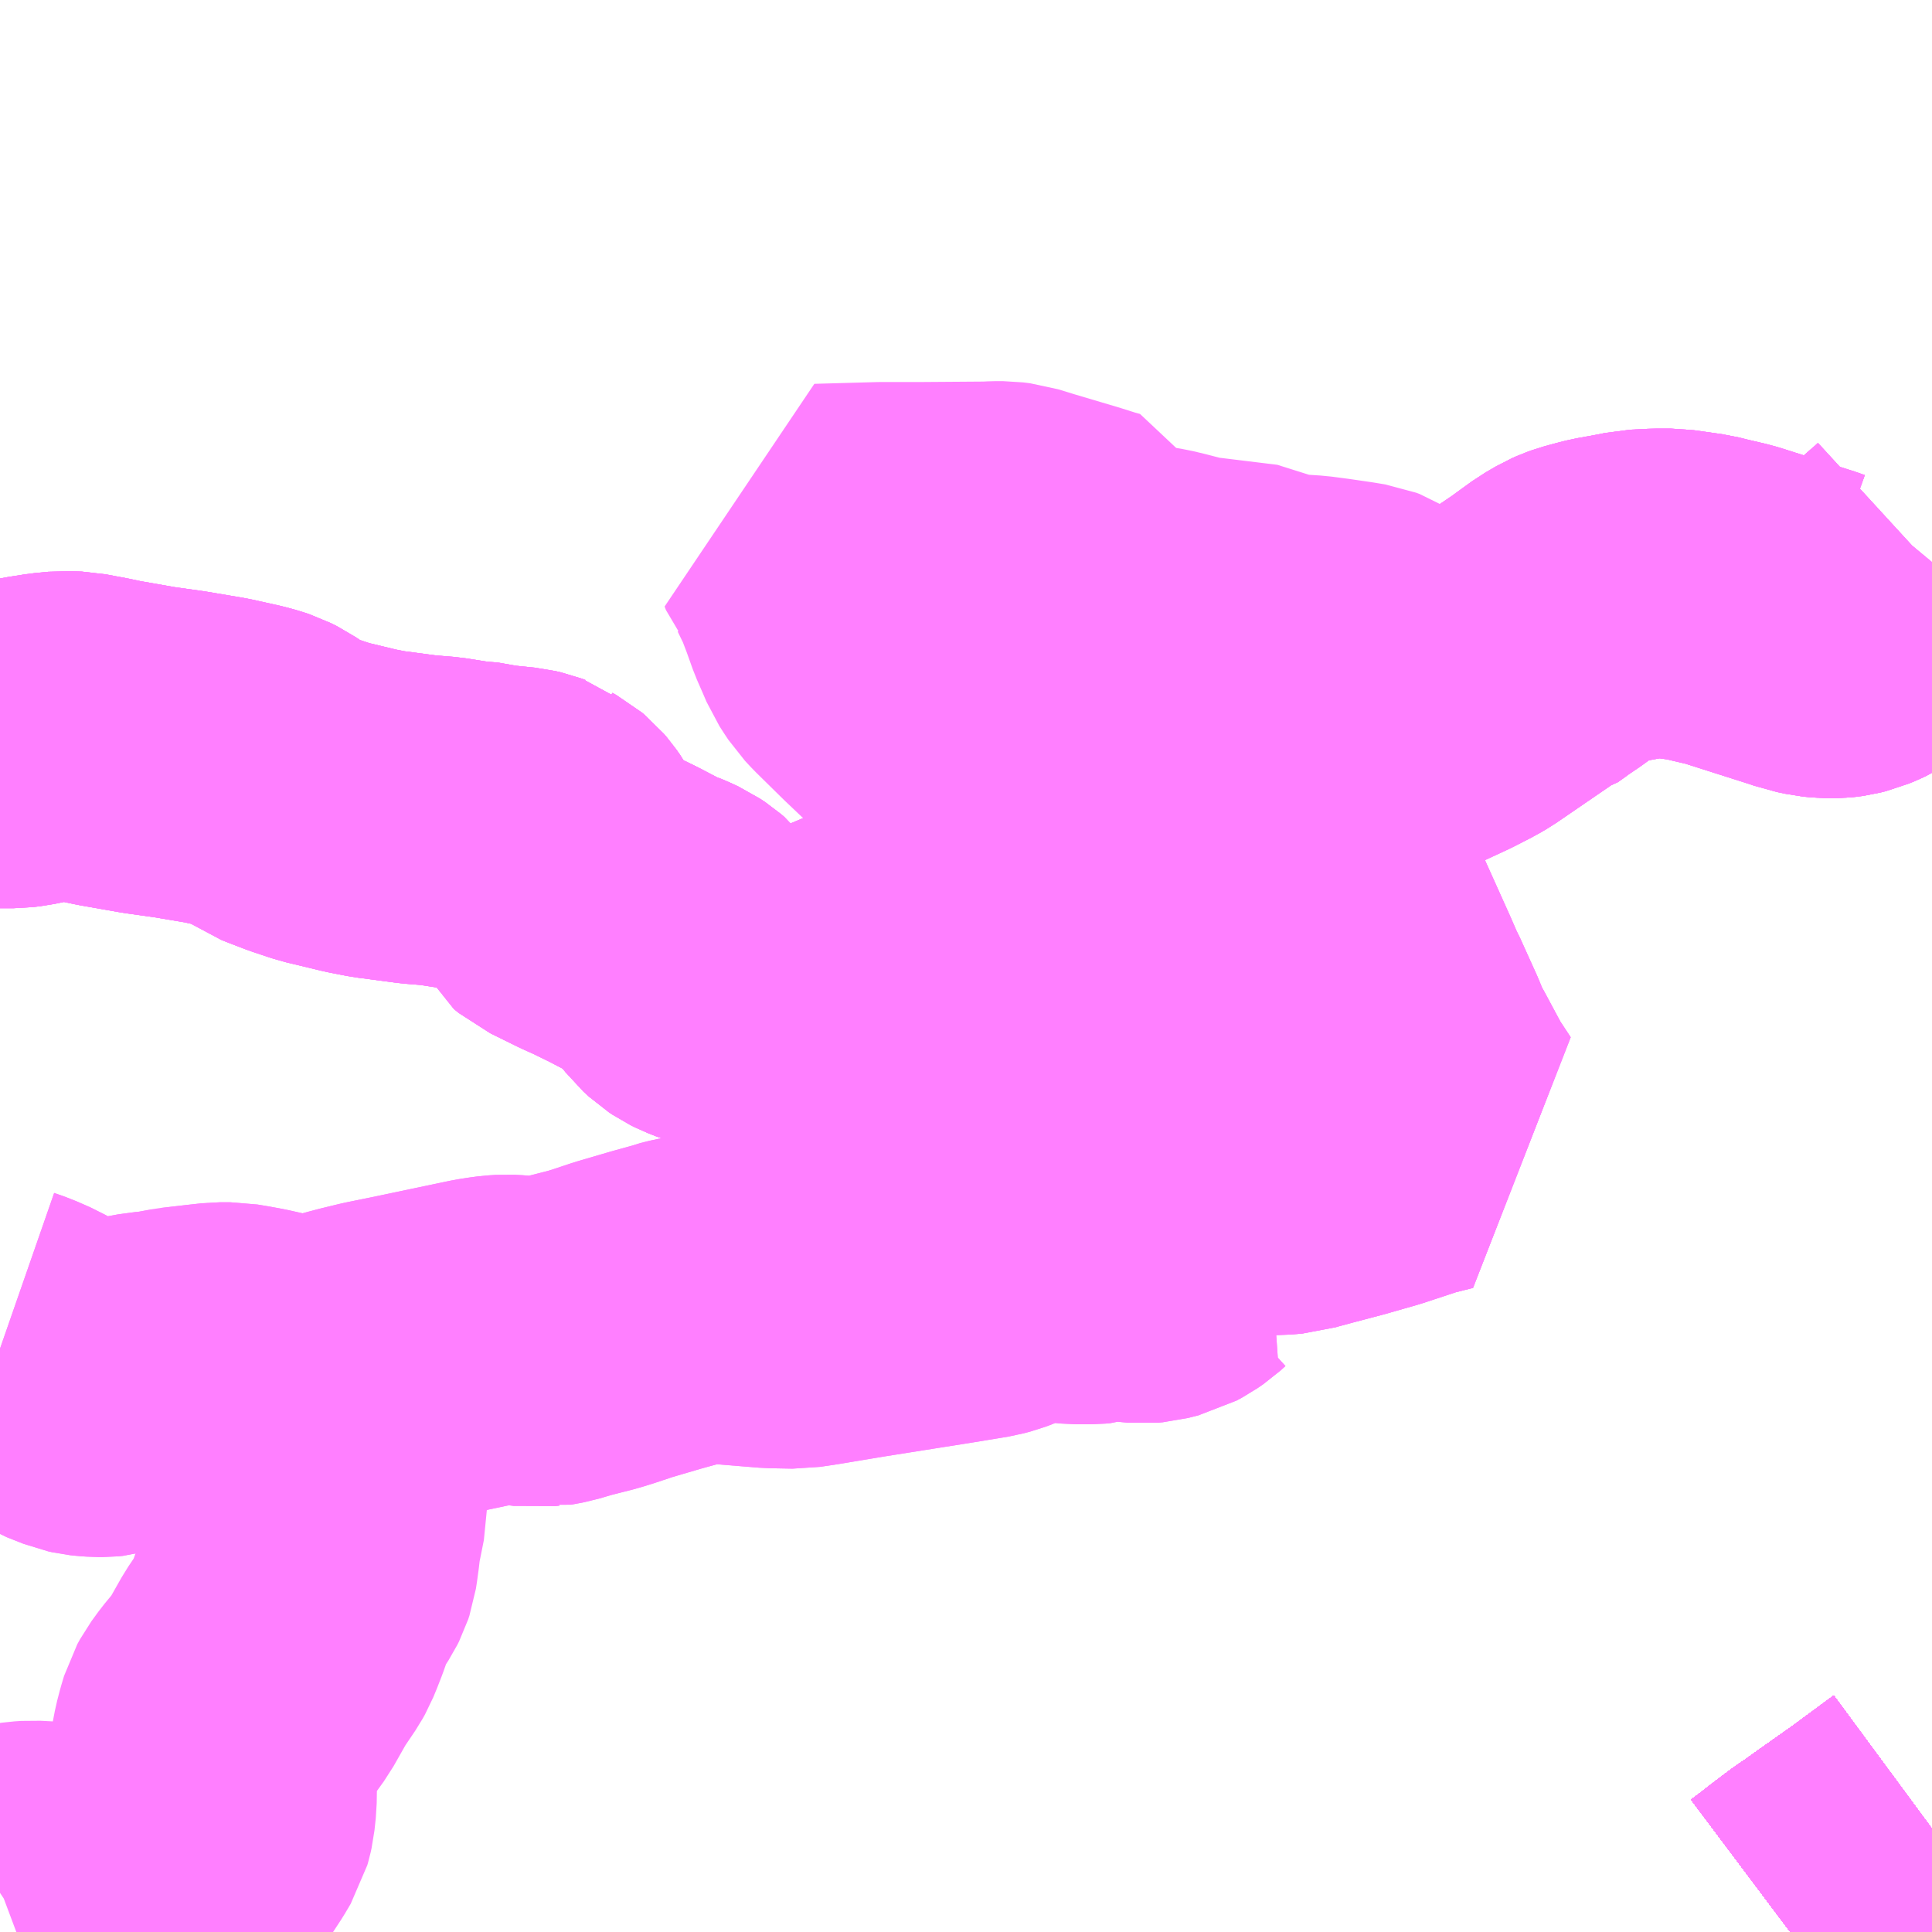 <?xml version="1.0" encoding="UTF-8"?>
<svg  xmlns="http://www.w3.org/2000/svg" xmlns:xlink="http://www.w3.org/1999/xlink" xmlns:go="http://purl.org/svgmap/profile" property="N07_001,N07_002,N07_003,N07_004,N07_005,N07_006,N07_007" viewBox="14027.344 -3726.562 4.395 4.395" go:dataArea="14027.34375 -3726.5625 4.39453125 4.39453125" >
<globalCoordinateSystem srsName="http://purl.org/crs/84" transform="matrix(100.0,0.0,0.0,-100.0,0.0,0.0)" />
<defs>
 <g id="p0" >
  <circle cx="0.0" cy="0.0" r="3" stroke="green" stroke-width="0.75" vector-effect="non-scaling-stroke" />
 </g>
</defs>
<g fill="none" fill-rule="evenodd" stroke="#FF00FF" stroke-width="0.75" opacity="0.5" vector-effect="non-scaling-stroke" stroke-linejoin="bevel" >
<path content="1,JRバス東北（株）,あぶくま号,4.0,4.0,4.0," xlink:title="1" d="M14031.416,-3722.168L14031.428,-3722.177L14031.44,-3722.186L14031.463,-3722.204L14031.504,-3722.235L14031.536,-3722.257L14031.561,-3722.275L14031.639,-3722.33L14031.738,-3722.403"/>
<path content="1,JRバス東北（株）,ドリームさくらんぼ号,1.0,1.0,1.0," xlink:title="1" d="M14031.416,-3722.168L14031.428,-3722.177L14031.44,-3722.186L14031.463,-3722.204L14031.504,-3722.235L14031.536,-3722.257L14031.561,-3722.275L14031.639,-3722.33L14031.738,-3722.403"/>
<path content="1,JRバス東北（株）,ドリームふくしま・横浜号,1.0,1.0,1.0," xlink:title="1" d="M14031.416,-3722.168L14031.428,-3722.177L14031.44,-3722.186L14031.463,-3722.204L14031.504,-3722.235L14031.536,-3722.257L14031.561,-3722.275L14031.639,-3722.33L14031.738,-3722.403"/>
<path content="1,JRバス東北（株）,ドリームササニシキ号,1.0,1.0,1.0," xlink:title="1" d="M14031.738,-3722.403L14031.639,-3722.33L14031.561,-3722.275L14031.536,-3722.257L14031.504,-3722.235L14031.463,-3722.204L14031.44,-3722.186L14031.428,-3722.177L14031.416,-3722.168"/>
<path content="1,JRバス東北（株）,ドリーム政宗号,1.0,1.0,1.0," xlink:title="1" d="M14031.416,-3722.168L14031.428,-3722.177L14031.44,-3722.186L14031.463,-3722.204L14031.504,-3722.235L14031.536,-3722.257L14031.561,-3722.275L14031.639,-3722.33L14031.738,-3722.403"/>
<path content="1,JRバス東北（株）,ドリーム横浜・仙台号,1.0,1.0,1.0," xlink:title="1" d="M14031.416,-3722.168L14031.428,-3722.177L14031.44,-3722.186L14031.463,-3722.204L14031.504,-3722.235L14031.536,-3722.257L14031.561,-3722.275L14031.639,-3722.33L14031.738,-3722.403"/>
<path content="1,JRバス東北（株）,ドリーム盛岡・らくちん号,2.2,3.0,3.0," xlink:title="1" d="M14031.416,-3722.168L14031.428,-3722.177L14031.44,-3722.186L14031.463,-3722.204L14031.504,-3722.235L14031.536,-3722.257L14031.561,-3722.275L14031.639,-3722.33L14031.738,-3722.403"/>
<path content="1,JRバス東北（株）,ドリーム秋田・横浜号,1.0,1.0,1.0," xlink:title="1" d="M14031.738,-3722.403L14031.639,-3722.33L14031.561,-3722.275L14031.536,-3722.257L14031.504,-3722.235L14031.463,-3722.204L14031.44,-3722.186L14031.428,-3722.177L14031.416,-3722.168"/>
<path content="1,JRバス東北（株）,ドリーム鳥海号,1.0,1.0,1.0," xlink:title="1" d="M14031.416,-3722.168L14031.428,-3722.177L14031.44,-3722.186L14031.463,-3722.204L14031.504,-3722.235L14031.536,-3722.257L14031.561,-3722.275L14031.639,-3722.33L14031.738,-3722.403"/>
<path content="1,JRバス東北（株）,ラ・フォーレ号,1.0,1.0,1.0," xlink:title="1" d="M14031.416,-3722.168L14031.428,-3722.177L14031.44,-3722.186L14031.463,-3722.204L14031.504,-3722.235L14031.536,-3722.257L14031.561,-3722.275L14031.639,-3722.33L14031.738,-3722.403"/>
<path content="1,JRバス東北（株）,仙台・新宿号,2.0,2.0,2.0," xlink:title="1" d="M14031.416,-3722.168L14031.428,-3722.177L14031.44,-3722.186L14031.463,-3722.204L14031.504,-3722.235L14031.536,-3722.257L14031.561,-3722.275L14031.639,-3722.33L14031.738,-3722.403"/>
<path content="1,JRバス関東（株）,あぶくま号,4.0,4.0,4.0," xlink:title="1" d="M14031.416,-3722.168L14031.428,-3722.177L14031.44,-3722.186L14031.463,-3722.204L14031.504,-3722.235L14031.536,-3722.257L14031.561,-3722.275L14031.639,-3722.33L14031.738,-3722.403"/>
<path content="1,JRバス関東（株）,ドリーム盛岡号,2.2,3.0,3.0," xlink:title="1" d="M14031.416,-3722.168L14031.428,-3722.177L14031.44,-3722.186L14031.463,-3722.204L14031.504,-3722.235L14031.536,-3722.257L14031.561,-3722.275L14031.639,-3722.33L14031.738,-3722.403"/>
<path content="1,JRバス関東（株）,夢街道会津号,6.0,6.0,6.0," xlink:title="1" d="M14031.416,-3722.168L14031.428,-3722.177L14031.44,-3722.186L14031.463,-3722.204L14031.504,-3722.235L14031.536,-3722.257L14031.561,-3722.275L14031.639,-3722.33L14031.738,-3722.403"/>
<path content="1,京浜急行バス（株）,ノクターン号,3.4,4.0,4.0," xlink:title="1" d="M14031.416,-3722.168L14031.428,-3722.177L14031.44,-3722.186L14031.463,-3722.204L14031.504,-3722.235L14031.536,-3722.257L14031.561,-3722.275L14031.639,-3722.33L14031.738,-3722.403"/>
<path content="1,京浜急行バス（株）,ビーム号,1.0,1.0,1.0," xlink:title="1" d="M14031.738,-3722.403L14031.639,-3722.33L14031.561,-3722.275L14031.536,-3722.257L14031.504,-3722.235L14031.463,-3722.204L14031.44,-3722.186L14031.428,-3722.177L14031.416,-3722.168"/>
<path content="1,京王バス南（株）,新宿・渋谷～仙台・石巻線,1.0,1.0,1.0," xlink:title="1" d="M14031.416,-3722.168L14031.428,-3722.177L14031.44,-3722.186L14031.463,-3722.204L14031.504,-3722.235L14031.536,-3722.257L14031.561,-3722.275L14031.639,-3722.33L14031.738,-3722.403"/>
<path content="1,会津乗合自動車,夢街道会津号,5.0,5.0,5.0," xlink:title="1" d="M14031.416,-3722.168L14031.428,-3722.177L14031.44,-3722.186L14031.463,-3722.204L14031.504,-3722.235L14031.536,-3722.257L14031.561,-3722.275L14031.639,-3722.33L14031.738,-3722.403"/>
<path content="1,十和田観光電鉄（株）,シリウス号,1.0,1.0,1.0," xlink:title="1" d="M14031.738,-3722.403L14031.639,-3722.33L14031.561,-3722.275L14031.536,-3722.257L14031.504,-3722.235L14031.463,-3722.204L14031.44,-3722.186L14031.428,-3722.177L14031.416,-3722.168"/>
<path content="1,千葉交通,福島・郡山～成田空港線,2.0,2.0,2.0," xlink:title="1" d="M14031.738,-3722.403L14031.639,-3722.33L14031.561,-3722.275L14031.536,-3722.257L14031.504,-3722.235L14031.463,-3722.204L14031.44,-3722.186L14031.428,-3722.177L14031.416,-3722.168"/>
<path content="1,名鉄バス（株）,名古屋～仙台,1.0,1.0,1.0," xlink:title="1" d="M14031.738,-3722.403L14031.639,-3722.33L14031.561,-3722.275L14031.536,-3722.257L14031.504,-3722.235L14031.463,-3722.204L14031.44,-3722.186L14031.428,-3722.177L14031.416,-3722.168"/>
<path content="1,国際興業（株）,けせんライナー,1.0,1.0,1.0," xlink:title="1" d="M14031.416,-3722.168L14031.428,-3722.177L14031.44,-3722.186L14031.463,-3722.204L14031.504,-3722.235L14031.536,-3722.257L14031.561,-3722.275L14031.639,-3722.33L14031.738,-3722.403"/>
<path content="1,国際興業（株）,イーハトープ号,1.0,1.0,1.0," xlink:title="1" d="M14031.416,-3722.168L14031.428,-3722.177L14031.44,-3722.186L14031.463,-3722.204L14031.504,-3722.235L14031.536,-3722.257L14031.561,-3722.275L14031.639,-3722.33L14031.738,-3722.403"/>
<path content="1,国際興業（株）,シリウス号,1.0,1.0,1.0," xlink:title="1" d="M14031.416,-3722.168L14031.428,-3722.177L14031.44,-3722.186L14031.463,-3722.204L14031.504,-3722.235L14031.536,-3722.257L14031.561,-3722.275L14031.639,-3722.33L14031.738,-3722.403"/>
<path content="1,国際興業（株）,ジュピター号,1.0,1.0,1.0," xlink:title="1" d="M14031.416,-3722.168L14031.428,-3722.177L14031.44,-3722.186L14031.463,-3722.204L14031.504,-3722.235L14031.536,-3722.257L14031.561,-3722.275L14031.639,-3722.33L14031.738,-3722.403"/>
<path content="1,国際興業（株）,ドリーム盛岡（らくちん）号,2.2,3.0,3.0," xlink:title="1" d="M14031.416,-3722.168L14031.428,-3722.177L14031.44,-3722.186L14031.463,-3722.204L14031.504,-3722.235L14031.536,-3722.257L14031.561,-3722.275L14031.639,-3722.33L14031.738,-3722.403"/>
<path content="1,国際興業（株）,夕陽号,2.0,2.0,2.0," xlink:title="1" d="M14031.416,-3722.168L14031.428,-3722.177L14031.44,-3722.186L14031.463,-3722.204L14031.504,-3722.235L14031.536,-3722.257L14031.561,-3722.275L14031.639,-3722.33L14031.738,-3722.403"/>
<path content="1,国際興業（株）,遠野・釜石号,1.0,1.0,1.0," xlink:title="1" d="M14031.416,-3722.168L14031.428,-3722.177L14031.44,-3722.186L14031.463,-3722.204L14031.504,-3722.235L14031.536,-3722.257L14031.561,-3722.275L14031.639,-3722.33L14031.738,-3722.403"/>
<path content="1,宮城交通（株）,仙台～名古屋線,1.0,1.0,1.0," xlink:title="1" d="M14031.416,-3722.168L14031.428,-3722.177L14031.44,-3722.186L14031.463,-3722.204L14031.504,-3722.235L14031.536,-3722.257L14031.561,-3722.275L14031.639,-3722.33L14031.738,-3722.403"/>
<path content="1,宮城交通（株）,仙台～大阪線,1.0,1.0,1.0," xlink:title="1" d="M14031.738,-3722.403L14031.639,-3722.33L14031.561,-3722.275L14031.536,-3722.257L14031.504,-3722.235L14031.463,-3722.204L14031.44,-3722.186L14031.428,-3722.177L14031.416,-3722.168"/>
<path content="1,宮城交通（株）,広瀬ライナー,1.0,1.0,1.0," xlink:title="1" d="M14031.416,-3722.168L14031.428,-3722.177L14031.44,-3722.186L14031.463,-3722.204L14031.504,-3722.235L14031.536,-3722.257L14031.561,-3722.275L14031.639,-3722.33L14031.738,-3722.403"/>
<path content="1,小田急シティバス（株）,フローラ号,1.0,1.0,1.0," xlink:title="1" d="M14031.416,-3722.168L14031.428,-3722.177L14031.44,-3722.186L14031.463,-3722.204L14031.504,-3722.235L14031.536,-3722.257L14031.561,-3722.275L14031.639,-3722.33L14031.738,-3722.403"/>
<path content="1,小田急バス（株）,フローラ号,1.0,1.0,1.0," xlink:title="1" d="M14031.416,-3722.168L14031.428,-3722.177L14031.44,-3722.186L14031.463,-3722.204L14031.504,-3722.235L14031.536,-3722.257L14031.561,-3722.275L14031.639,-3722.33L14031.738,-3722.403"/>
<path content="1,山交バス（株）,TOKYOサンライズ,1.0,1.0,1.0," xlink:title="1" d="M14031.416,-3722.168L14031.428,-3722.177L14031.44,-3722.186L14031.463,-3722.204L14031.504,-3722.235L14031.536,-3722.257L14031.561,-3722.275L14031.639,-3722.33L14031.738,-3722.403"/>
<path content="1,岩手県交通（株）,けせんライナー,1.0,1.0,1.0," xlink:title="1" d="M14031.416,-3722.168L14031.428,-3722.177L14031.44,-3722.186L14031.463,-3722.204L14031.504,-3722.235L14031.536,-3722.257L14031.561,-3722.275L14031.639,-3722.33L14031.738,-3722.403"/>
<path content="1,岩手県交通（株）,イーハトーブ号,1.0,1.0,1.0," xlink:title="1" d="M14031.416,-3722.168L14031.428,-3722.177L14031.44,-3722.186L14031.463,-3722.204L14031.504,-3722.235L14031.536,-3722.257L14031.561,-3722.275L14031.639,-3722.33L14031.738,-3722.403"/>
<path content="1,岩手県交通（株）,ドリーム盛岡（らくちん）号,2.3,3.0,3.0," xlink:title="1" d="M14031.416,-3722.168L14031.428,-3722.177L14031.44,-3722.186L14031.463,-3722.204L14031.504,-3722.235L14031.536,-3722.257L14031.561,-3722.275L14031.639,-3722.33L14031.738,-3722.403"/>
<path content="1,岩手県交通（株）,盛岡・横浜線,1.0,1.0,1.0," xlink:title="1" d="M14031.416,-3722.168L14031.428,-3722.177L14031.44,-3722.186L14031.463,-3722.204L14031.504,-3722.235L14031.536,-3722.257L14031.561,-3722.275L14031.639,-3722.33L14031.738,-3722.403"/>
<path content="1,岩手県交通（株）,遠野・釜石号,1.0,1.0,1.0," xlink:title="1" d="M14031.416,-3722.168L14031.428,-3722.177L14031.44,-3722.186L14031.463,-3722.204L14031.504,-3722.235L14031.536,-3722.257L14031.561,-3722.275L14031.639,-3722.33L14031.738,-3722.403"/>
<path content="1,岩手県北自動車（株）,BEAM-1　宮古・盛岡南⇔浜松町・品川,1.0,1.0,1.0," xlink:title="1" d="M14031.416,-3722.168L14031.428,-3722.177L14031.44,-3722.186L14031.463,-3722.204L14031.504,-3722.235L14031.536,-3722.257L14031.561,-3722.275L14031.639,-3722.33L14031.738,-3722.403"/>
<path content="1,庄内交通（株）,高速バス　上野・秋葉原・東京,1.0,1.0,1.0," xlink:title="1" d="M14031.416,-3722.168L14031.428,-3722.177L14031.44,-3722.186L14031.463,-3722.204L14031.504,-3722.235L14031.536,-3722.257L14031.561,-3722.275L14031.639,-3722.33L14031.738,-3722.403"/>
<path content="1,庄内交通（株）,高速バス　酒田・鶴岡⇔大宮・池袋・渋谷,1.0,1.0,1.0," xlink:title="1" d="M14031.416,-3722.168L14031.428,-3722.177L14031.44,-3722.186L14031.463,-3722.204L14031.504,-3722.235L14031.536,-3722.257L14031.561,-3722.275L14031.639,-3722.33L14031.738,-3722.403"/>
<path content="1,弘南バス（株）,アップル号,1.0,1.0,1.0," xlink:title="1" d="M14031.738,-3722.403L14031.639,-3722.33L14031.561,-3722.275L14031.536,-3722.257L14031.504,-3722.235L14031.463,-3722.204L14031.44,-3722.186L14031.428,-3722.177L14031.416,-3722.168"/>
<path content="1,弘南バス（株）,スカイ号,1.0,1.0,1.0," xlink:title="1" d="M14031.738,-3722.403L14031.639,-3722.33L14031.561,-3722.275L14031.536,-3722.257L14031.504,-3722.235L14031.463,-3722.204L14031.44,-3722.186L14031.428,-3722.177L14031.416,-3722.168"/>
<path content="1,弘南バス（株）,ノクターン号,1.0,1.0,1.0," xlink:title="1" d="M14031.738,-3722.403L14031.639,-3722.33L14031.561,-3722.275L14031.536,-3722.257L14031.504,-3722.235L14031.463,-3722.204L14031.44,-3722.186L14031.428,-3722.177L14031.416,-3722.168"/>
<path content="1,弘南バス（株）,パンダ号,3.0,3.0,3.0," xlink:title="1" d="M14031.738,-3722.403L14031.639,-3722.33L14031.561,-3722.275L14031.536,-3722.257L14031.504,-3722.235L14031.463,-3722.204L14031.44,-3722.186L14031.428,-3722.177L14031.416,-3722.168"/>
<path content="1,弘南バス（株）,津軽号,1.0,1.0,1.0," xlink:title="1" d="M14031.416,-3722.168L14031.428,-3722.177L14031.44,-3722.186L14031.463,-3722.204L14031.504,-3722.235L14031.536,-3722.257L14031.561,-3722.275L14031.639,-3722.33L14031.738,-3722.403"/>
<path content="1,日本中央バス（株）,ミリオンライナー,2.0,2.0,2.0," xlink:title="1" d="M14031.416,-3722.168L14031.428,-3722.177L14031.44,-3722.186L14031.463,-3722.204L14031.504,-3722.235L14031.536,-3722.257L14031.561,-3722.275L14031.639,-3722.33L14031.738,-3722.403"/>
<path content="1,日本中央バス（株）,仙台ライナー,1.0,1.0,1.0," xlink:title="1" d="M14031.416,-3722.168L14031.428,-3722.177L14031.44,-3722.186L14031.463,-3722.204L14031.504,-3722.235L14031.536,-3722.257L14031.561,-3722.275L14031.639,-3722.33L14031.738,-3722.403"/>
<path content="1,東北急行バス（株）,TOKYOサンライズ号,1.0,1.0,1.0," xlink:title="1" d="M14031.416,-3722.168L14031.428,-3722.177L14031.44,-3722.186L14031.463,-3722.204L14031.504,-3722.235L14031.536,-3722.257L14031.561,-3722.275L14031.639,-3722.33L14031.738,-3722.403"/>
<path content="1,東北急行バス（株）,エススター号,0.1,0.5,0.0," xlink:title="1" d="M14031.416,-3722.168L14031.428,-3722.177L14031.44,-3722.186L14031.463,-3722.204L14031.504,-3722.235L14031.536,-3722.257L14031.561,-3722.275L14031.639,-3722.33L14031.738,-3722.403"/>
<path content="1,東北急行バス（株）,スイート号,0.2,1.0,1.0," xlink:title="1" d="M14031.738,-3722.403L14031.639,-3722.33L14031.561,-3722.275L14031.536,-3722.257L14031.504,-3722.235L14031.463,-3722.204L14031.44,-3722.186L14031.428,-3722.177L14031.416,-3722.168"/>
<path content="1,東北急行バス（株）,スーパーレインボー号,0.1,0.0,0.0," xlink:title="1" d="M14031.416,-3722.168L14031.428,-3722.177L14031.44,-3722.186L14031.463,-3722.204L14031.504,-3722.235L14031.536,-3722.257L14031.561,-3722.275L14031.639,-3722.33L14031.738,-3722.403"/>
<path content="1,東北急行バス（株）,ニュースター号,2.0,2.0,2.0," xlink:title="1" d="M14031.416,-3722.168L14031.428,-3722.177L14031.44,-3722.186L14031.463,-3722.204L14031.504,-3722.235L14031.536,-3722.257L14031.561,-3722.275L14031.639,-3722.33L14031.738,-3722.403"/>
<path content="1,東北急行バス（株）,ホリデースター号,0.2,1.0,1.0," xlink:title="1" d="M14031.416,-3722.168L14031.428,-3722.177L14031.44,-3722.186L14031.463,-3722.204L14031.504,-3722.235L14031.536,-3722.257L14031.561,-3722.275L14031.639,-3722.33L14031.738,-3722.403"/>
<path content="1,東北急行バス（株）,レインボー号,1.0,1.0,1.0," xlink:title="1" d="M14031.416,-3722.168L14031.428,-3722.177L14031.44,-3722.186L14031.463,-3722.204L14031.504,-3722.235L14031.536,-3722.257L14031.561,-3722.275L14031.639,-3722.33L14031.738,-3722.403"/>
<path content="1,東武バスセントラル（株）,あだたら号,4.0,4.0,4.0," xlink:title="1" d="M14031.416,-3722.168L14031.428,-3722.177L14031.44,-3722.186L14031.463,-3722.204L14031.504,-3722.235L14031.536,-3722.257L14031.561,-3722.275L14031.639,-3722.33L14031.738,-3722.403"/>
<path content="1,江ノ電バス藤沢,レイク＆ポート号,1.0,1.0,1.0," xlink:title="1" d="M14031.416,-3722.168L14031.428,-3722.177L14031.44,-3722.186L14031.463,-3722.204L14031.504,-3722.235L14031.536,-3722.257L14031.561,-3722.275L14031.639,-3722.33L14031.738,-3722.403"/>
<path content="1,福島交通（株）,111,1.0,0.0,0.0," xlink:title="1" d="M14027.344,-3724.871L14027.346,-3724.871L14027.375,-3724.871L14027.392,-3724.873L14027.421,-3724.879L14027.459,-3724.885L14027.49,-3724.888L14027.515,-3724.887L14027.536,-3724.883L14027.563,-3724.878L14027.591,-3724.872L14027.682,-3724.856L14027.753,-3724.846L14027.836,-3724.832L14027.899,-3724.818L14027.917,-3724.813L14027.929,-3724.809L14027.943,-3724.802L14027.987,-3724.772L14027.997,-3724.768L14028.036,-3724.753L14028.069,-3724.742L14028.081,-3724.738L14028.127,-3724.727L14028.164,-3724.718L14028.205,-3724.71L14028.236,-3724.706L14028.296,-3724.698L14028.345,-3724.694L14028.409,-3724.684L14028.447,-3724.681L14028.465,-3724.676L14028.523,-3724.67L14028.536,-3724.667L14028.544,-3724.664L14028.55,-3724.662L14028.555,-3724.658L14028.564,-3724.653L14028.57,-3724.648L14028.576,-3724.641L14028.583,-3724.631L14028.587,-3724.624L14028.591,-3724.615L14028.596,-3724.604L14028.605,-3724.578L14028.608,-3724.57L14028.611,-3724.563L14028.614,-3724.557L14028.625,-3724.548L14028.688,-3724.517L14028.717,-3724.504L14028.764,-3724.481L14028.827,-3724.448L14028.838,-3724.445L14028.85,-3724.44L14028.865,-3724.433L14028.877,-3724.425L14028.884,-3724.419L14028.891,-3724.41L14028.901,-3724.389L14028.914,-3724.369L14028.925,-3724.355L14028.937,-3724.344L14028.946,-3724.338L14028.956,-3724.333L14028.974,-3724.326L14029.002,-3724.318L14029.031,-3724.31L14029.06,-3724.304L14029.087,-3724.298L14029.108,-3724.295L14029.129,-3724.292L14029.143,-3724.292L14029.159,-3724.293L14029.176,-3724.296L14029.206,-3724.309L14029.226,-3724.316L14029.254,-3724.329L14029.309,-3724.352L14029.36,-3724.374L14029.378,-3724.382L14029.393,-3724.39L14029.415,-3724.403L14029.437,-3724.418L14029.467,-3724.441L14029.478,-3724.45L14029.483,-3724.457L14029.491,-3724.461L14029.525,-3724.493L14029.548,-3724.514L14029.585,-3724.547L14029.624,-3724.578L14029.641,-3724.589L14029.652,-3724.596L14029.66,-3724.6L14029.676,-3724.605L14029.734,-3724.621L14029.782,-3724.632L14029.772,-3724.643L14029.759,-3724.655L14029.738,-3724.676L14029.679,-3724.732L14029.635,-3724.776L14029.579,-3724.83L14029.561,-3724.846L14029.53,-3724.878L14029.48,-3724.925L14029.449,-3724.954L14029.388,-3725.012L14029.327,-3725.072L14029.313,-3725.087L14029.305,-3725.099L14029.296,-3725.113L14029.287,-3725.134L14029.273,-3725.166L14029.258,-3725.208L14029.245,-3725.242L14029.239,-3725.256L14029.223,-3725.289L14029.216,-3725.299L14029.21,-3725.306L14029.207,-3725.314L14029.35,-3725.318L14029.445,-3725.318L14029.582,-3725.319L14029.591,-3725.319L14029.61,-3725.32L14029.625,-3725.32L14029.641,-3725.318L14029.68,-3725.306L14029.781,-3725.276L14029.819,-3725.264L14029.837,-3725.259L14029.846,-3725.233L14029.848,-3725.226L14029.852,-3725.219L14029.856,-3725.211L14029.862,-3725.203L14029.868,-3725.198L14029.877,-3725.192L14029.919,-3725.18L14029.934,-3725.177L14029.971,-3725.171L14029.996,-3725.165L14030.069,-3725.146L14030.087,-3725.143L14030.094,-3725.144L14030.121,-3725.146L14030.137,-3725.147L14030.21,-3725.124L14030.236,-3725.115L14030.244,-3725.113L14030.293,-3725.108L14030.324,-3725.106L14030.362,-3725.101L14030.41,-3725.094L14030.434,-3725.09L14030.442,-3725.087L14030.495,-3725.054L14030.523,-3725.04L14030.529,-3725.037L14030.554,-3725.025L14030.576,-3725.016L14030.656,-3724.99L14030.673,-3725L14030.8,-3725.087L14030.808,-3725.089L14030.825,-3725.101L14030.83,-3725.105L14030.861,-3725.126L14030.912,-3725.163L14030.936,-3725.177L14030.945,-3725.181L14030.956,-3725.185L14030.982,-3725.192L14030.998,-3725.196L14031.053,-3725.206L14031.072,-3725.21L14031.112,-3725.212L14031.145,-3725.212L14031.209,-3725.203L14031.233,-3725.197L14031.276,-3725.187L14031.289,-3725.183L14031.358,-3725.161L14031.446,-3725.133L14031.46,-3725.128L14031.47,-3725.126L14031.484,-3725.123L14031.503,-3725.121L14031.515,-3725.121L14031.524,-3725.122L14031.531,-3725.123L14031.543,-3725.126L14031.555,-3725.131L14031.568,-3725.137L14031.587,-3725.149L14031.605,-3725.162L14031.635,-3725.186L14031.699,-3725.248L14031.721,-3725.267L14031.733,-3725.278L14031.738,-3725.284"/>
<path content="1,福島交通（株）,113,2.0,0.0,0.0," xlink:title="1" d="M14029.782,-3724.632L14029.772,-3724.643L14029.759,-3724.655"/>
<path content="1,福島交通（株）,113,2.0,0.0,0.0," xlink:title="1" d="M14029.782,-3724.632L14029.734,-3724.621L14029.676,-3724.605L14029.66,-3724.6L14029.652,-3724.596L14029.641,-3724.589L14029.624,-3724.578L14029.585,-3724.547L14029.548,-3724.514L14029.525,-3724.493L14029.491,-3724.461L14029.483,-3724.457L14029.478,-3724.45L14029.467,-3724.441L14029.437,-3724.418L14029.415,-3724.403L14029.393,-3724.39L14029.378,-3724.382L14029.36,-3724.374L14029.309,-3724.352L14029.254,-3724.329L14029.226,-3724.316L14029.206,-3724.309L14029.176,-3724.296L14029.159,-3724.293L14029.143,-3724.292L14029.129,-3724.292L14029.108,-3724.295L14029.087,-3724.298L14029.06,-3724.304L14029.031,-3724.31L14029.002,-3724.318L14028.974,-3724.326L14028.956,-3724.333L14028.946,-3724.338L14028.937,-3724.344L14028.925,-3724.355L14028.914,-3724.369L14028.901,-3724.389L14028.891,-3724.41L14028.884,-3724.419L14028.877,-3724.425L14028.865,-3724.433L14028.85,-3724.44L14028.838,-3724.445L14028.827,-3724.448L14028.764,-3724.481L14028.717,-3724.504L14028.688,-3724.517L14028.625,-3724.548L14028.614,-3724.557L14028.611,-3724.563L14028.608,-3724.57L14028.605,-3724.578L14028.596,-3724.604L14028.591,-3724.615L14028.587,-3724.624L14028.583,-3724.631L14028.576,-3724.641L14028.57,-3724.648L14028.564,-3724.653L14028.555,-3724.658L14028.55,-3724.662L14028.544,-3724.664L14028.536,-3724.667L14028.523,-3724.67L14028.465,-3724.676L14028.447,-3724.681L14028.409,-3724.684L14028.345,-3724.694L14028.296,-3724.698L14028.236,-3724.706L14028.205,-3724.71L14028.164,-3724.718L14028.127,-3724.727L14028.081,-3724.738L14028.069,-3724.742L14028.036,-3724.753L14027.997,-3724.768L14027.987,-3724.772L14027.943,-3724.802L14027.929,-3724.809L14027.917,-3724.813L14027.899,-3724.818L14027.836,-3724.832L14027.753,-3724.846L14027.682,-3724.856L14027.591,-3724.872L14027.563,-3724.878L14027.536,-3724.883L14027.515,-3724.887L14027.49,-3724.888L14027.459,-3724.885L14027.421,-3724.879L14027.392,-3724.873L14027.375,-3724.871L14027.346,-3724.871L14027.344,-3724.871"/>
<path content="1,福島交通（株）,113,2.0,0.0,0.0," xlink:title="1" d="M14029.782,-3724.633L14029.799,-3724.636L14029.854,-3724.649L14029.871,-3724.652L14029.909,-3724.659L14030.016,-3724.671L14030.078,-3724.674L14030.099,-3724.676L14030.12,-3724.679L14030.145,-3724.683L14030.166,-3724.687L14030.2,-3724.697L14030.242,-3724.712L14030.26,-3724.717"/>
<path content="1,福島交通（株）,113,2.0,0.0,0.0," xlink:title="1" d="M14030.26,-3724.717L14030.267,-3724.702L14030.273,-3724.688L14030.283,-3724.667L14030.297,-3724.636L14030.309,-3724.611L14030.331,-3724.564L14030.346,-3724.529L14030.355,-3724.508L14030.375,-3724.464L14030.378,-3724.456L14030.436,-3724.327L14030.453,-3724.288L14030.457,-3724.281L14030.46,-3724.274L14030.498,-3724.19L14030.515,-3724.148L14030.526,-3724.13L14030.563,-3724.061L14030.573,-3724.043L14030.604,-3723.996L14030.596,-3723.994L14030.552,-3723.983L14030.464,-3723.954L14030.436,-3723.946L14030.394,-3723.934L14030.322,-3723.915L14030.285,-3723.905L14030.275,-3723.902L14030.263,-3723.901L14030.249,-3723.9L14030.208,-3723.9L14030.177,-3723.9L14030.09,-3723.899L14030.033,-3723.9L14030.021,-3723.901L14029.965,-3723.9L14029.959,-3723.931L14029.953,-3723.955L14029.95,-3723.972L14029.93,-3724.086L14029.919,-3724.149L14029.901,-3724.247L14029.896,-3724.279L14029.892,-3724.294L14029.882,-3724.353L14029.878,-3724.376L14029.86,-3724.494L14029.852,-3724.541L14029.848,-3724.555L14029.844,-3724.564L14029.837,-3724.576L14029.829,-3724.587L14029.809,-3724.608L14029.782,-3724.632"/>
<path content="1,福島交通（株）,113,2.0,0.0,0.0," xlink:title="1" d="M14031.738,-3725.284L14031.733,-3725.278L14031.721,-3725.267L14031.699,-3725.248L14031.635,-3725.186L14031.605,-3725.162L14031.587,-3725.149L14031.568,-3725.137L14031.555,-3725.131L14031.543,-3725.126L14031.531,-3725.123L14031.524,-3725.122L14031.515,-3725.121L14031.503,-3725.121L14031.484,-3725.123L14031.47,-3725.126L14031.46,-3725.128L14031.446,-3725.133L14031.358,-3725.161L14031.289,-3725.183L14031.276,-3725.187L14031.233,-3725.197L14031.209,-3725.203L14031.145,-3725.212L14031.112,-3725.212L14031.072,-3725.21L14031.053,-3725.206L14030.998,-3725.196L14030.982,-3725.192L14030.956,-3725.185L14030.945,-3725.181L14030.936,-3725.177L14030.912,-3725.163L14030.861,-3725.126L14030.83,-3725.105L14030.825,-3725.101L14030.808,-3725.089L14030.8,-3725.087L14030.673,-3725L14030.656,-3724.99L14030.617,-3724.97L14030.548,-3724.938L14030.516,-3724.921L14030.485,-3724.9L14030.47,-3724.89L14030.447,-3724.871L14030.402,-3724.832L14030.34,-3724.777L14030.31,-3724.749L14030.298,-3724.738L14030.288,-3724.732L14030.274,-3724.724L14030.26,-3724.717"/>
<path content="1,福島交通（株）,114,3.0,1.5,1.5," xlink:title="1" d="M14029.782,-3724.632L14029.809,-3724.608L14029.829,-3724.587L14029.837,-3724.576L14029.844,-3724.564L14029.848,-3724.555L14029.852,-3724.541L14029.86,-3724.494L14029.878,-3724.376L14029.882,-3724.353L14029.892,-3724.294L14029.896,-3724.279L14029.901,-3724.247L14029.919,-3724.149L14029.93,-3724.086L14029.95,-3723.972L14029.953,-3723.955L14029.959,-3723.931L14029.965,-3723.9L14030.021,-3723.901L14030.033,-3723.9L14030.09,-3723.899L14030.177,-3723.9L14030.208,-3723.9L14030.249,-3723.9L14030.263,-3723.901L14030.275,-3723.902L14030.285,-3723.905L14030.322,-3723.915L14030.394,-3723.934L14030.436,-3723.946L14030.464,-3723.954L14030.552,-3723.983L14030.596,-3723.994L14030.604,-3723.996L14030.573,-3724.043L14030.563,-3724.061L14030.526,-3724.13L14030.515,-3724.148L14030.498,-3724.19L14030.46,-3724.274L14030.457,-3724.281L14030.453,-3724.288L14030.436,-3724.327L14030.378,-3724.456L14030.375,-3724.464L14030.355,-3724.508L14030.346,-3724.529L14030.331,-3724.564L14030.309,-3724.611L14030.297,-3724.636L14030.283,-3724.667L14030.273,-3724.688L14030.267,-3724.702L14030.26,-3724.717"/>
<path content="1,福島交通（株）,114,3.0,1.5,1.5," xlink:title="1" d="M14029.759,-3724.655L14029.772,-3724.643L14029.782,-3724.632"/>
<path content="1,福島交通（株）,114,3.0,1.5,1.5," xlink:title="1" d="M14030.26,-3724.717L14030.242,-3724.712L14030.2,-3724.697L14030.166,-3724.687L14030.145,-3724.683L14030.12,-3724.679L14030.099,-3724.676L14030.078,-3724.674L14030.016,-3724.671L14029.909,-3724.659L14029.871,-3724.652L14029.854,-3724.649L14029.799,-3724.636L14029.782,-3724.633"/>
<path content="1,福島交通（株）,114,3.0,1.5,1.5," xlink:title="1" d="M14030.26,-3724.717L14030.274,-3724.724L14030.288,-3724.732L14030.298,-3724.738L14030.31,-3724.749L14030.34,-3724.777L14030.402,-3724.832L14030.447,-3724.871L14030.47,-3724.89L14030.485,-3724.9L14030.516,-3724.921L14030.548,-3724.938L14030.617,-3724.97L14030.656,-3724.99L14030.673,-3725L14030.8,-3725.087L14030.808,-3725.089L14030.825,-3725.101L14030.83,-3725.105L14030.861,-3725.126L14030.912,-3725.163L14030.936,-3725.177L14030.945,-3725.181L14030.956,-3725.185L14030.982,-3725.192L14030.998,-3725.196L14031.053,-3725.206L14031.072,-3725.21L14031.112,-3725.212L14031.145,-3725.212L14031.209,-3725.203L14031.233,-3725.197L14031.276,-3725.187L14031.289,-3725.183L14031.358,-3725.161L14031.446,-3725.133L14031.46,-3725.128L14031.47,-3725.126L14031.484,-3725.123L14031.503,-3725.121L14031.515,-3725.121L14031.524,-3725.122L14031.531,-3725.123L14031.543,-3725.126L14031.555,-3725.131L14031.568,-3725.137L14031.587,-3725.149L14031.605,-3725.162L14031.635,-3725.186L14031.699,-3725.248L14031.721,-3725.267L14031.733,-3725.278L14031.738,-3725.284"/>
<path content="1,福島交通（株）,114,3.0,1.5,1.5," xlink:title="1" d="M14027.344,-3724.871L14027.346,-3724.871L14027.375,-3724.871L14027.392,-3724.873L14027.421,-3724.879L14027.459,-3724.885L14027.49,-3724.888L14027.515,-3724.887L14027.536,-3724.883L14027.563,-3724.878L14027.591,-3724.872L14027.682,-3724.856L14027.753,-3724.846L14027.836,-3724.832L14027.899,-3724.818L14027.917,-3724.813L14027.929,-3724.809L14027.943,-3724.802L14027.987,-3724.772L14027.997,-3724.768L14028.036,-3724.753L14028.069,-3724.742L14028.081,-3724.738L14028.127,-3724.727L14028.164,-3724.718L14028.205,-3724.71L14028.236,-3724.706L14028.296,-3724.698L14028.345,-3724.694L14028.409,-3724.684L14028.447,-3724.681L14028.465,-3724.676L14028.523,-3724.67L14028.536,-3724.667L14028.544,-3724.664L14028.55,-3724.662L14028.555,-3724.658L14028.564,-3724.653L14028.57,-3724.648L14028.576,-3724.641L14028.583,-3724.631L14028.587,-3724.624L14028.591,-3724.615L14028.596,-3724.604L14028.605,-3724.578L14028.608,-3724.57L14028.611,-3724.563L14028.614,-3724.557L14028.625,-3724.548L14028.688,-3724.517L14028.717,-3724.504L14028.764,-3724.481L14028.827,-3724.448L14028.838,-3724.445L14028.85,-3724.44L14028.865,-3724.433L14028.877,-3724.425L14028.884,-3724.419L14028.891,-3724.41L14028.901,-3724.389L14028.914,-3724.369L14028.925,-3724.355L14028.937,-3724.344L14028.946,-3724.338L14028.956,-3724.333L14028.974,-3724.326L14029.002,-3724.318L14029.031,-3724.31L14029.06,-3724.304L14029.087,-3724.298L14029.108,-3724.295L14029.129,-3724.292L14029.143,-3724.292L14029.159,-3724.293L14029.176,-3724.296L14029.206,-3724.309L14029.226,-3724.316L14029.254,-3724.329L14029.309,-3724.352L14029.36,-3724.374L14029.378,-3724.382L14029.393,-3724.39L14029.415,-3724.403L14029.437,-3724.418L14029.467,-3724.441L14029.478,-3724.45L14029.483,-3724.457L14029.491,-3724.461L14029.525,-3724.493L14029.548,-3724.514L14029.585,-3724.547L14029.624,-3724.578L14029.641,-3724.589L14029.652,-3724.596L14029.66,-3724.6L14029.676,-3724.605L14029.734,-3724.621L14029.782,-3724.632"/>
<path content="1,福島交通（株）,115,1.0,0.0,0.0," xlink:title="1" d="M14030.26,-3724.717L14030.242,-3724.712"/>
<path content="1,福島交通（株）,115,1.0,0.0,0.0," xlink:title="1" d="M14030.26,-3724.717L14030.267,-3724.702L14030.273,-3724.688L14030.283,-3724.667L14030.297,-3724.636L14030.309,-3724.611L14030.331,-3724.564L14030.346,-3724.529L14030.355,-3724.508L14030.375,-3724.464L14030.378,-3724.456L14030.436,-3724.327L14030.453,-3724.288L14030.457,-3724.281L14030.46,-3724.274L14030.498,-3724.19L14030.515,-3724.148L14030.526,-3724.13L14030.563,-3724.061L14030.573,-3724.043L14030.604,-3723.996L14030.596,-3723.994L14030.552,-3723.983L14030.464,-3723.954L14030.436,-3723.946L14030.394,-3723.934L14030.322,-3723.915L14030.285,-3723.905L14030.275,-3723.902L14030.263,-3723.901L14030.249,-3723.9L14030.208,-3723.9L14030.177,-3723.9L14030.09,-3723.899L14030.033,-3723.9L14030.021,-3723.901L14029.965,-3723.9L14029.973,-3723.86L14029.974,-3723.851L14029.975,-3723.841L14029.975,-3723.833L14029.974,-3723.826L14029.971,-3723.816L14029.964,-3723.796L14029.964,-3723.786L14029.968,-3723.778L14029.987,-3723.764L14029.999,-3723.757L14030.028,-3723.741L14030.016,-3723.732L14030.005,-3723.722L14029.992,-3723.713L14029.979,-3723.706L14029.955,-3723.7L14029.944,-3723.699L14029.933,-3723.7L14029.894,-3723.704L14029.864,-3723.705L14029.852,-3723.703L14029.836,-3723.698L14029.825,-3723.697L14029.813,-3723.697L14029.793,-3723.697L14029.772,-3723.699L14029.744,-3723.701L14029.694,-3723.701L14029.684,-3723.701L14029.67,-3723.698L14029.657,-3723.694L14029.649,-3723.691L14029.641,-3723.688L14029.6,-3723.671L14029.592,-3723.668L14029.577,-3723.664L14029.559,-3723.661L14029.492,-3723.65L14029.416,-3723.638L14029.296,-3723.619L14029.206,-3723.604L14029.194,-3723.602L14029.154,-3723.596L14029.101,-3723.597L14028.99,-3723.606L14028.96,-3723.606L14028.938,-3723.606L14028.923,-3723.605L14028.912,-3723.603L14028.892,-3723.598L14028.884,-3723.595L14028.837,-3723.582L14028.762,-3723.56L14028.714,-3723.544L14028.691,-3723.537L14028.636,-3723.523L14028.602,-3723.513L14028.587,-3723.51L14028.576,-3723.508L14028.57,-3723.509L14028.562,-3723.508L14028.547,-3723.51L14028.515,-3723.514L14028.495,-3723.515L14028.479,-3723.514L14028.464,-3723.512L14028.445,-3723.509L14028.269,-3723.472L14028.21,-3723.46L14028.201,-3723.458L14028.164,-3723.449L14028.145,-3723.444L14028.105,-3723.433L14028.087,-3723.428L14028.074,-3723.425L14028.065,-3723.423L14028.056,-3723.421L14028.046,-3723.42L14028.033,-3723.421L14028.02,-3723.422L14027.998,-3723.425L14027.919,-3723.443L14027.892,-3723.448L14027.868,-3723.452L14027.844,-3723.452L14027.808,-3723.448L14027.755,-3723.442L14027.707,-3723.433L14027.682,-3723.431L14027.666,-3723.428L14027.655,-3723.426L14027.637,-3723.418L14027.606,-3723.401L14027.589,-3723.396L14027.578,-3723.395L14027.567,-3723.395L14027.553,-3723.396L14027.544,-3723.397L14027.535,-3723.399L14027.497,-3723.414L14027.468,-3723.431L14027.456,-3723.438L14027.45,-3723.443L14027.399,-3723.472L14027.367,-3723.486L14027.344,-3723.494"/>
<path content="1,福島交通（株）,115,1.0,0.0,0.0," xlink:title="1" d="M14031.738,-3725.284L14031.733,-3725.278L14031.721,-3725.267L14031.699,-3725.248L14031.635,-3725.186L14031.605,-3725.162L14031.587,-3725.149L14031.568,-3725.137L14031.555,-3725.131L14031.543,-3725.126L14031.531,-3725.123L14031.524,-3725.122L14031.515,-3725.121L14031.503,-3725.121L14031.484,-3725.123L14031.47,-3725.126L14031.46,-3725.128L14031.446,-3725.133L14031.358,-3725.161L14031.289,-3725.183L14031.276,-3725.187L14031.233,-3725.197L14031.209,-3725.203L14031.145,-3725.212L14031.112,-3725.212L14031.072,-3725.21L14031.053,-3725.206L14030.998,-3725.196L14030.982,-3725.192L14030.956,-3725.185L14030.945,-3725.181L14030.936,-3725.177L14030.912,-3725.163L14030.861,-3725.126L14030.83,-3725.105L14030.825,-3725.101L14030.808,-3725.089L14030.8,-3725.087L14030.673,-3725L14030.656,-3724.99L14030.617,-3724.97L14030.548,-3724.938L14030.516,-3724.921L14030.485,-3724.9L14030.47,-3724.89L14030.447,-3724.871L14030.402,-3724.832L14030.34,-3724.777L14030.31,-3724.749L14030.298,-3724.738L14030.288,-3724.732L14030.274,-3724.724L14030.26,-3724.717"/>
<path content="1,福島交通（株）,119,3.0,0.0,0.0," xlink:title="1" d="M14027.344,-3722.256L14027.347,-3722.258L14027.371,-3722.267L14027.388,-3722.27L14027.402,-3722.272L14027.417,-3722.273L14027.457,-3722.271L14027.522,-3722.266L14027.549,-3722.263L14027.58,-3722.256L14027.594,-3722.252L14027.617,-3722.244L14027.638,-3722.233L14027.698,-3722.275L14027.726,-3722.301L14027.744,-3722.32L14027.766,-3722.343L14027.772,-3722.35L14027.787,-3722.371L14027.806,-3722.4L14027.819,-3722.422L14027.821,-3722.429L14027.823,-3722.438L14027.826,-3722.466L14027.827,-3722.531L14027.829,-3722.549L14027.83,-3722.562L14027.832,-3722.573L14027.837,-3722.599L14027.843,-3722.622L14027.849,-3722.642L14027.855,-3722.653L14027.871,-3722.675L14027.895,-3722.704L14027.913,-3722.729L14027.947,-3722.789L14027.978,-3722.835L14027.983,-3722.844L14027.99,-3722.861L14027.999,-3722.884L14028.011,-3722.918L14028.029,-3722.957L14028.049,-3722.988L14028.053,-3722.996L14028.056,-3723.005L14028.058,-3723.018L14028.061,-3723.04L14028.064,-3723.066L14028.067,-3723.082L14028.077,-3723.132L14028.077,-3723.142L14028.076,-3723.151L14028.072,-3723.165L14028.069,-3723.174L14028.058,-3723.203L14028.057,-3723.213L14028.058,-3723.22L14028.064,-3723.237L14028.068,-3723.251L14028.07,-3723.258L14028.067,-3723.294L14028.058,-3723.352L14028.046,-3723.42"/>
<path content="1,福島交通（株）,119,3.0,0.0,0.0," xlink:title="1" d="M14028.046,-3723.42L14028.056,-3723.421L14028.065,-3723.423L14028.074,-3723.425L14028.087,-3723.428L14028.105,-3723.433L14028.145,-3723.444L14028.164,-3723.449L14028.201,-3723.458L14028.21,-3723.46L14028.269,-3723.472L14028.445,-3723.509L14028.464,-3723.512L14028.479,-3723.514L14028.495,-3723.515L14028.515,-3723.514L14028.547,-3723.51L14028.562,-3723.508L14028.57,-3723.509L14028.576,-3723.508L14028.587,-3723.51L14028.602,-3723.513L14028.636,-3723.523L14028.691,-3723.537L14028.714,-3723.544L14028.762,-3723.56L14028.837,-3723.582L14028.884,-3723.595L14028.892,-3723.598L14028.912,-3723.603L14028.923,-3723.605L14028.938,-3723.606L14028.96,-3723.606L14028.99,-3723.606L14029.101,-3723.597L14029.154,-3723.596L14029.194,-3723.602L14029.206,-3723.604L14029.296,-3723.619L14029.416,-3723.638L14029.492,-3723.65L14029.559,-3723.661L14029.577,-3723.664L14029.592,-3723.668L14029.6,-3723.671L14029.641,-3723.688L14029.649,-3723.691L14029.657,-3723.694L14029.67,-3723.698L14029.684,-3723.701L14029.694,-3723.701L14029.744,-3723.701L14029.772,-3723.699L14029.793,-3723.697L14029.813,-3723.697L14029.825,-3723.697L14029.836,-3723.698L14029.852,-3723.703L14029.864,-3723.705L14029.894,-3723.704L14029.933,-3723.7L14029.944,-3723.699L14029.955,-3723.7L14029.979,-3723.706L14029.992,-3723.713L14030.005,-3723.722L14030.016,-3723.732L14030.028,-3723.741L14029.999,-3723.757L14029.987,-3723.764L14029.968,-3723.778L14029.964,-3723.786L14029.964,-3723.796L14029.971,-3723.816L14029.974,-3723.826L14029.975,-3723.833L14029.975,-3723.841L14029.974,-3723.851L14029.973,-3723.86L14029.965,-3723.9"/>
<path content="1,福島交通（株）,119,3.0,0.0,0.0," xlink:title="1" d="M14029.965,-3723.9L14029.959,-3723.931L14029.953,-3723.955L14029.95,-3723.972L14029.93,-3724.086L14029.919,-3724.149L14029.901,-3724.247L14029.896,-3724.279L14029.892,-3724.294L14029.882,-3724.353L14029.878,-3724.376L14029.86,-3724.494L14029.852,-3724.541L14029.848,-3724.555L14029.844,-3724.564L14029.837,-3724.576L14029.829,-3724.587L14029.809,-3724.608L14029.782,-3724.632"/>
<path content="1,福島交通（株）,119,3.0,0.0,0.0," xlink:title="1" d="M14030.021,-3723.901L14029.965,-3723.9"/>
<path content="1,福島交通（株）,119,3.0,0.0,0.0," xlink:title="1" d="M14029.782,-3724.632L14029.772,-3724.643L14029.759,-3724.655"/>
<path content="1,福島交通（株）,119,3.0,0.0,0.0," xlink:title="1" d="M14029.782,-3724.632L14029.734,-3724.621L14029.676,-3724.605L14029.66,-3724.6L14029.652,-3724.596L14029.641,-3724.589L14029.624,-3724.578L14029.585,-3724.547L14029.548,-3724.514L14029.525,-3724.493L14029.491,-3724.461L14029.483,-3724.457L14029.478,-3724.45L14029.467,-3724.441L14029.437,-3724.418L14029.415,-3724.403L14029.393,-3724.39L14029.378,-3724.382L14029.36,-3724.374L14029.309,-3724.352L14029.254,-3724.329L14029.226,-3724.316L14029.206,-3724.309L14029.176,-3724.296L14029.159,-3724.293L14029.143,-3724.292L14029.129,-3724.292L14029.108,-3724.295L14029.087,-3724.298L14029.06,-3724.304L14029.031,-3724.31L14029.002,-3724.318L14028.974,-3724.326L14028.956,-3724.333L14028.946,-3724.338L14028.937,-3724.344L14028.925,-3724.355L14028.914,-3724.369L14028.901,-3724.389L14028.891,-3724.41L14028.884,-3724.419L14028.877,-3724.425L14028.865,-3724.433L14028.85,-3724.44L14028.838,-3724.445L14028.827,-3724.448L14028.764,-3724.481L14028.717,-3724.504L14028.688,-3724.517L14028.625,-3724.548L14028.614,-3724.557L14028.611,-3724.563L14028.608,-3724.57L14028.605,-3724.578L14028.596,-3724.604L14028.591,-3724.615L14028.587,-3724.624L14028.583,-3724.631L14028.576,-3724.641L14028.57,-3724.648L14028.564,-3724.653L14028.555,-3724.658L14028.55,-3724.662L14028.544,-3724.664L14028.536,-3724.667L14028.523,-3724.67L14028.465,-3724.676L14028.447,-3724.681L14028.409,-3724.684L14028.345,-3724.694L14028.296,-3724.698L14028.236,-3724.706L14028.205,-3724.71L14028.164,-3724.718L14028.127,-3724.727L14028.081,-3724.738L14028.069,-3724.742L14028.036,-3724.753L14027.997,-3724.768L14027.987,-3724.772L14027.943,-3724.802L14027.929,-3724.809L14027.917,-3724.813L14027.899,-3724.818L14027.836,-3724.832L14027.753,-3724.846L14027.682,-3724.856L14027.591,-3724.872L14027.563,-3724.878L14027.536,-3724.883L14027.515,-3724.887L14027.49,-3724.888L14027.459,-3724.885L14027.421,-3724.879L14027.392,-3724.873L14027.375,-3724.871L14027.346,-3724.871L14027.344,-3724.871"/>
<path content="1,福島交通（株）,119,3.0,0.0,0.0," xlink:title="1" d="M14027.344,-3723.494L14027.367,-3723.486L14027.399,-3723.472L14027.45,-3723.443L14027.456,-3723.438L14027.468,-3723.431L14027.497,-3723.414L14027.535,-3723.399L14027.544,-3723.397L14027.553,-3723.396L14027.567,-3723.395L14027.578,-3723.395L14027.589,-3723.396L14027.606,-3723.401L14027.637,-3723.418L14027.655,-3723.426L14027.666,-3723.428L14027.682,-3723.431L14027.707,-3723.433L14027.753,-3723.441L14027.755,-3723.442L14027.758,-3723.442L14027.808,-3723.448L14027.844,-3723.452L14027.868,-3723.452L14027.892,-3723.448L14027.919,-3723.443L14027.996,-3723.426L14027.998,-3723.425L14027.999,-3723.425L14028.02,-3723.422L14028.033,-3723.421L14028.046,-3723.42"/>
<path content="1,福島交通（株）,福島駅東口～新宿駅新南口,4.0,4.0,4.0," xlink:title="1" d="M14031.738,-3722.403L14031.639,-3722.33L14031.561,-3722.275L14031.536,-3722.257L14031.504,-3722.235L14031.463,-3722.204L14031.44,-3722.186L14031.428,-3722.177L14031.416,-3722.168"/>
<path content="1,福島交通（株）,福島高速バスターミナル～大阪あべの橋,1.0,1.0,1.0," xlink:title="1" d="M14031.416,-3722.168L14031.428,-3722.177L14031.44,-3722.186L14031.463,-3722.204L14031.504,-3722.235L14031.536,-3722.257L14031.561,-3722.275L14031.639,-3722.33L14031.738,-3722.403"/>
<path content="1,福島交通（株）,郡山駅前～新越谷駅西口,2.0,2.0,2.0," xlink:title="1" d="M14031.738,-3722.403L14031.639,-3722.33L14031.561,-3722.275L14031.536,-3722.257L14031.504,-3722.235L14031.463,-3722.204L14031.44,-3722.186L14031.428,-3722.177L14031.416,-3722.168"/>
<path content="1,福島交通（株）,郡山駅前～福島空港,6.2,6.2,7.0," xlink:title="1" d="M14031.738,-3722.403L14031.639,-3722.33L14031.561,-3722.275L14031.536,-3722.257L14031.504,-3722.235L14031.463,-3722.204L14031.44,-3722.186L14031.428,-3722.177L14031.416,-3722.168"/>
<path content="1,秋北バス（株）,ジュピター号,1.0,1.0,1.0," xlink:title="1" d="M14031.416,-3722.168L14031.428,-3722.177L14031.44,-3722.186L14031.463,-3722.204L14031.504,-3722.235L14031.536,-3722.257L14031.561,-3722.275L14031.639,-3722.33L14031.738,-3722.403"/>
<path content="1,秋田中央交通（株）,フローラ号,1.0,1.0,1.0," xlink:title="1" d="M14031.738,-3722.403L14031.639,-3722.33L14031.561,-3722.275L14031.536,-3722.257L14031.504,-3722.235L14031.463,-3722.204L14031.44,-3722.186L14031.428,-3722.177L14031.416,-3722.168"/>
<path content="1,羽後交通（株）,ドリーム鳥海号,1.0,1.0,1.0," xlink:title="1" d="M14031.416,-3722.168L14031.428,-3722.177L14031.44,-3722.186L14031.463,-3722.204L14031.504,-3722.235L14031.536,-3722.257L14031.561,-3722.275L14031.639,-3722.33L14031.738,-3722.403"/>
<path content="1,羽後交通（株）,レーク＆ポート号,1.0,1.0,1.0," xlink:title="1" d="M14031.738,-3722.403L14031.639,-3722.33L14031.561,-3722.275L14031.536,-3722.257L14031.504,-3722.235L14031.463,-3722.204L14031.44,-3722.186L14031.428,-3722.177L14031.416,-3722.168"/>
<path content="1,近鉄バス（株）,大阪・京都⇔仙台,1.0,1.0,1.0," xlink:title="1" d="M14031.416,-3722.168L14031.428,-3722.177L14031.44,-3722.186L14031.463,-3722.204L14031.504,-3722.235L14031.536,-3722.257L14031.561,-3722.275L14031.639,-3722.33L14031.738,-3722.403"/>
<path content="1,近鉄バス（株）,大阪・京都⇔郡山・福島,1.0,1.0,1.0," xlink:title="1" d="M14031.416,-3722.168L14031.428,-3722.177L14031.44,-3722.186L14031.463,-3722.204L14031.504,-3722.235L14031.536,-3722.257L14031.561,-3722.275L14031.639,-3722.33L14031.738,-3722.403"/>
</g>
</svg>
